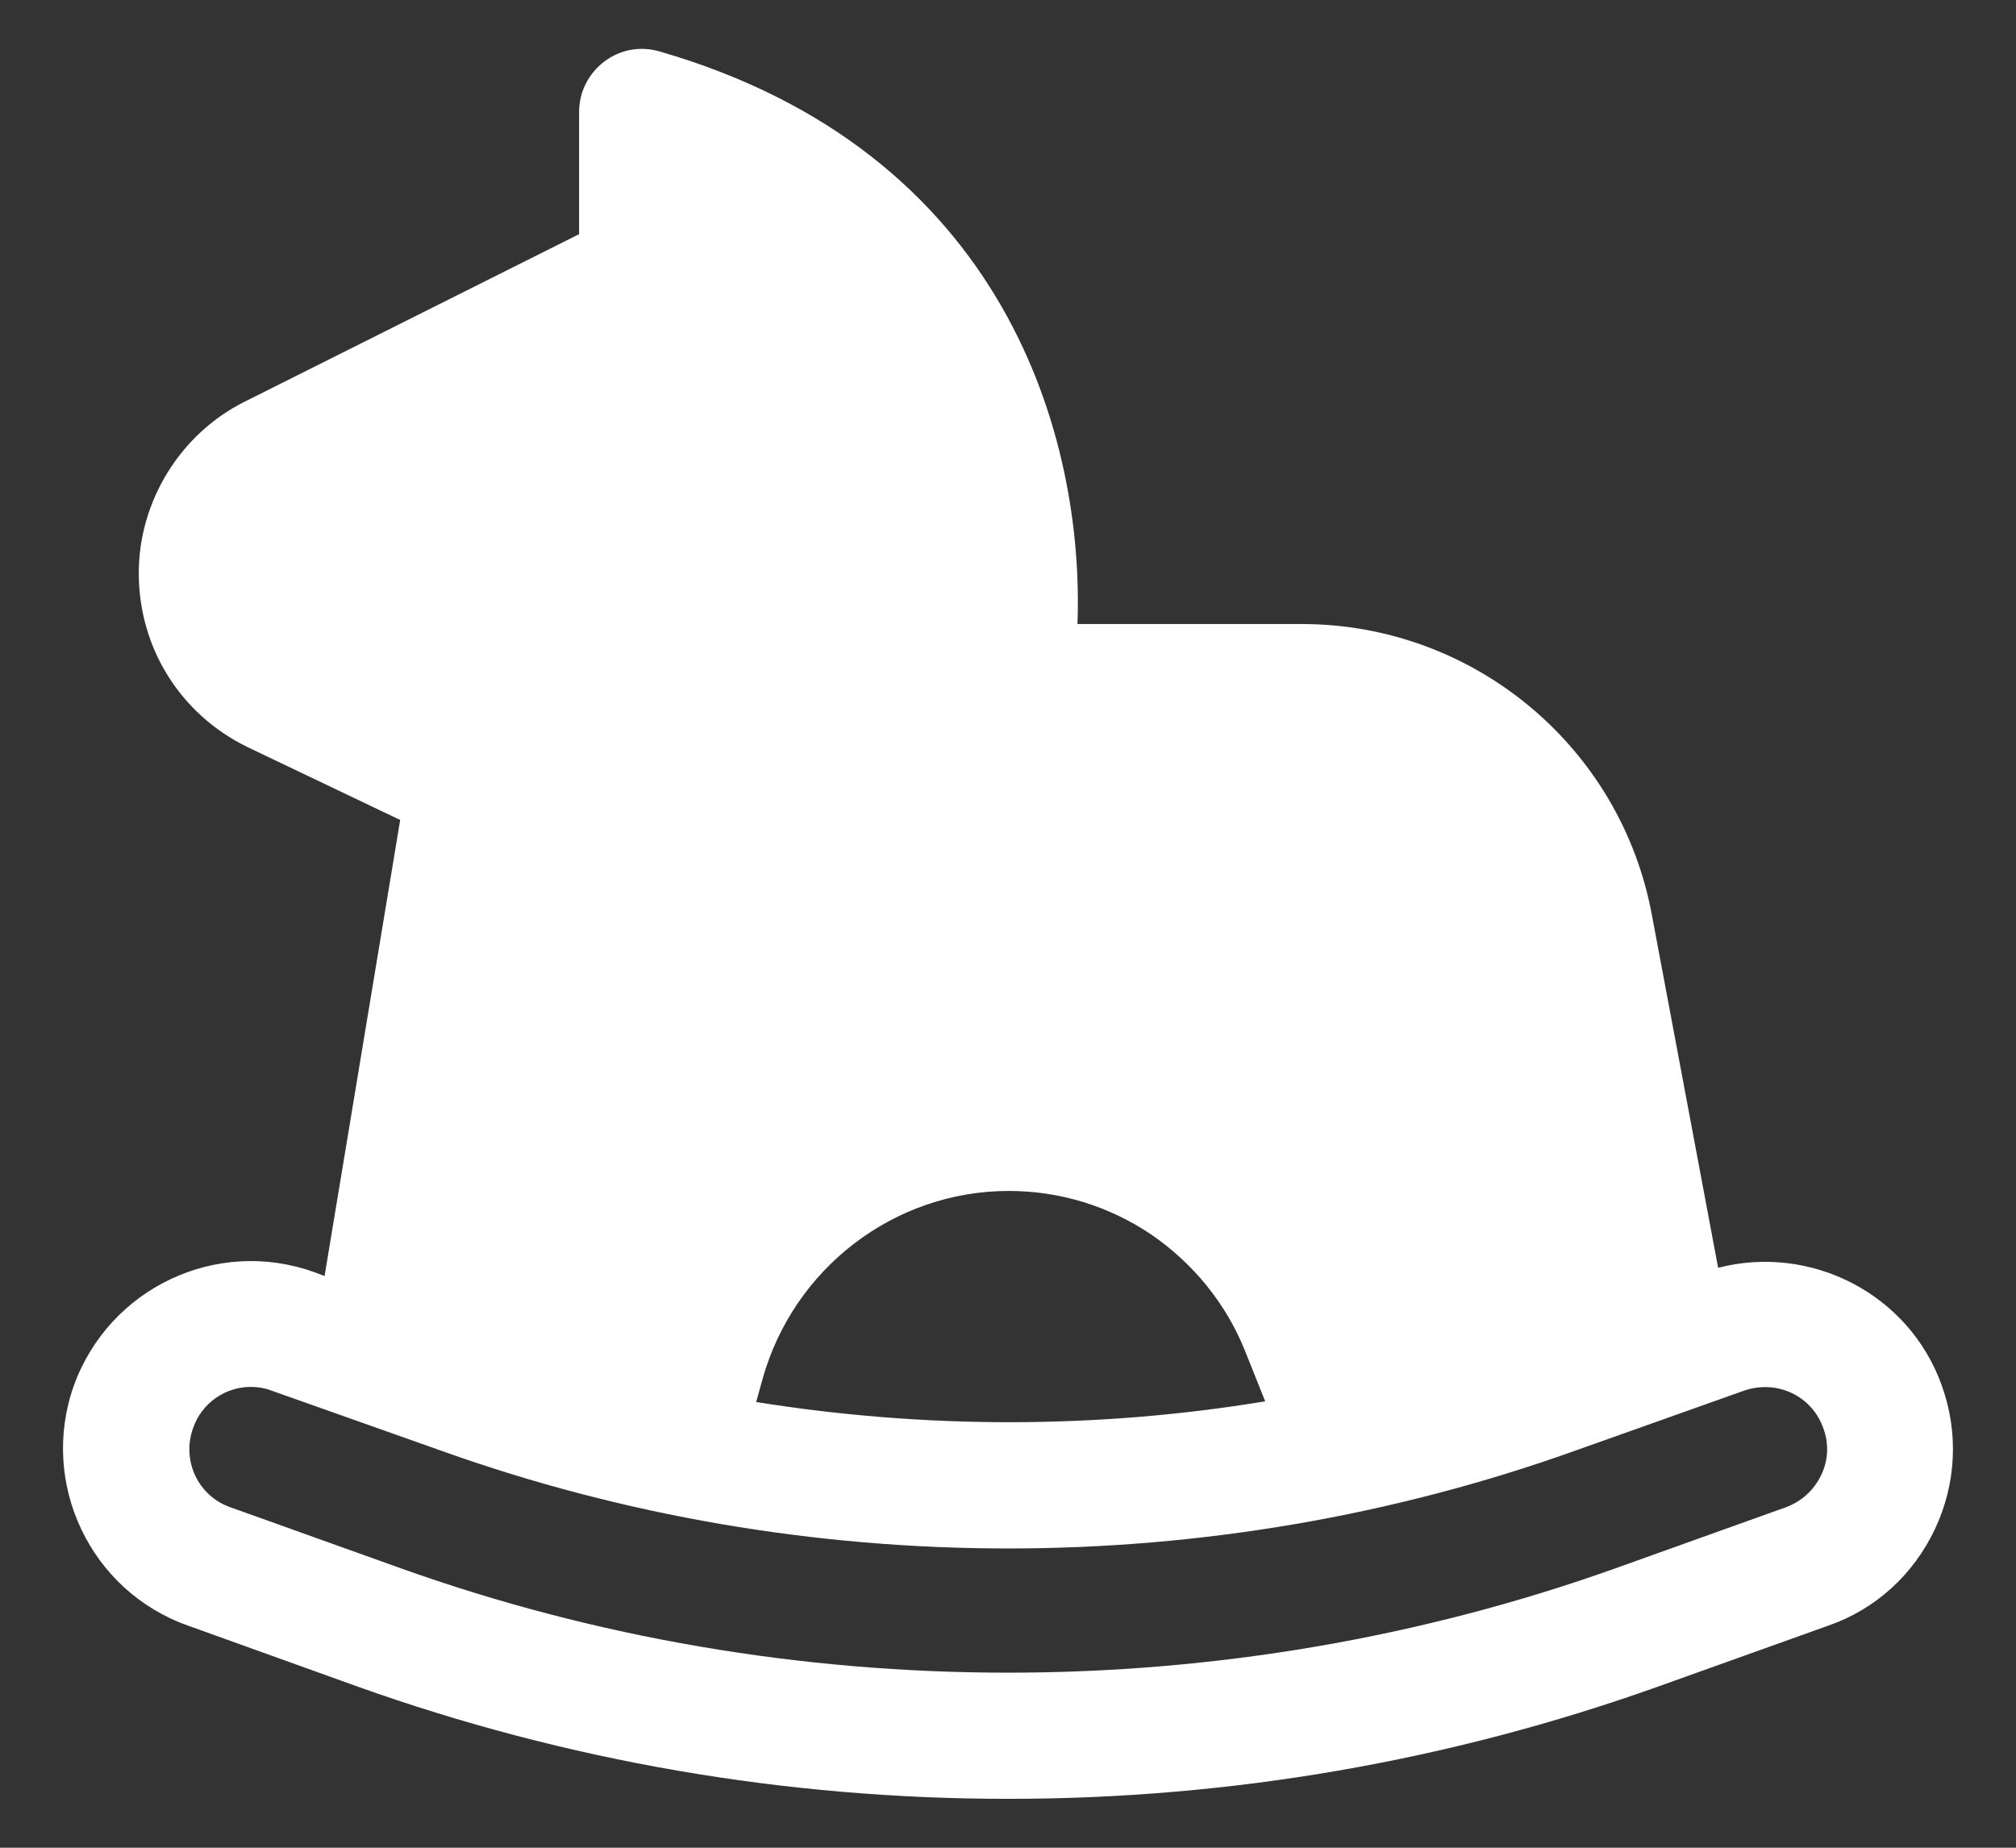 <svg width="24" height="22" viewBox="0 0 24 22" fill="none" xmlns="http://www.w3.org/2000/svg">
<rect x="0" y="0" width="24" height="22" fill="#333333" stroke="none"/>
<path d="M20.454 15.095L19.667 10.903C19.299 8.893 17.544 7.43 15.497 7.43H12.827C12.909 5.21 11.972 1.805 7.854 0.613C7.622 0.545 7.382 0.59 7.194 0.733C7.007 0.875 6.894 1.093 6.894 1.333V2.788L2.912 4.783C2.147 5.165 1.652 5.968 1.652 6.823C1.652 7.715 2.147 8.503 2.942 8.893L4.764 9.763L3.864 15.193L3.744 15.148C2.582 14.728 1.299 15.335 0.879 16.498C0.467 17.66 1.074 18.943 2.237 19.355L4.262 20.083C6.744 20.968 9.347 21.418 12.002 21.418C14.649 21.418 17.252 20.968 19.734 20.083L21.767 19.355C22.329 19.16 22.779 18.748 23.034 18.208C23.289 17.668 23.319 17.06 23.117 16.498C22.727 15.403 21.557 14.81 20.454 15.095ZM9.077 16.423C9.444 15.103 10.644 14.18 12.009 14.18C12.617 14.18 13.202 14.36 13.704 14.698C14.207 15.043 14.597 15.523 14.822 16.085L15.062 16.685C13.059 17.015 11.012 17.015 9.002 16.693L9.077 16.423ZM21.677 17.57C21.594 17.743 21.444 17.878 21.264 17.945L19.232 18.673C14.589 20.33 9.407 20.33 4.772 18.673L2.739 17.945C2.357 17.81 2.162 17.39 2.297 17.008C2.402 16.7 2.687 16.513 2.987 16.513C3.069 16.513 3.159 16.528 3.234 16.558L5.267 17.278C9.594 18.823 14.409 18.823 18.737 17.278L20.762 16.558C21.152 16.423 21.572 16.618 21.707 17.008C21.774 17.188 21.767 17.39 21.677 17.57Z" fill="white"/>
</svg>
